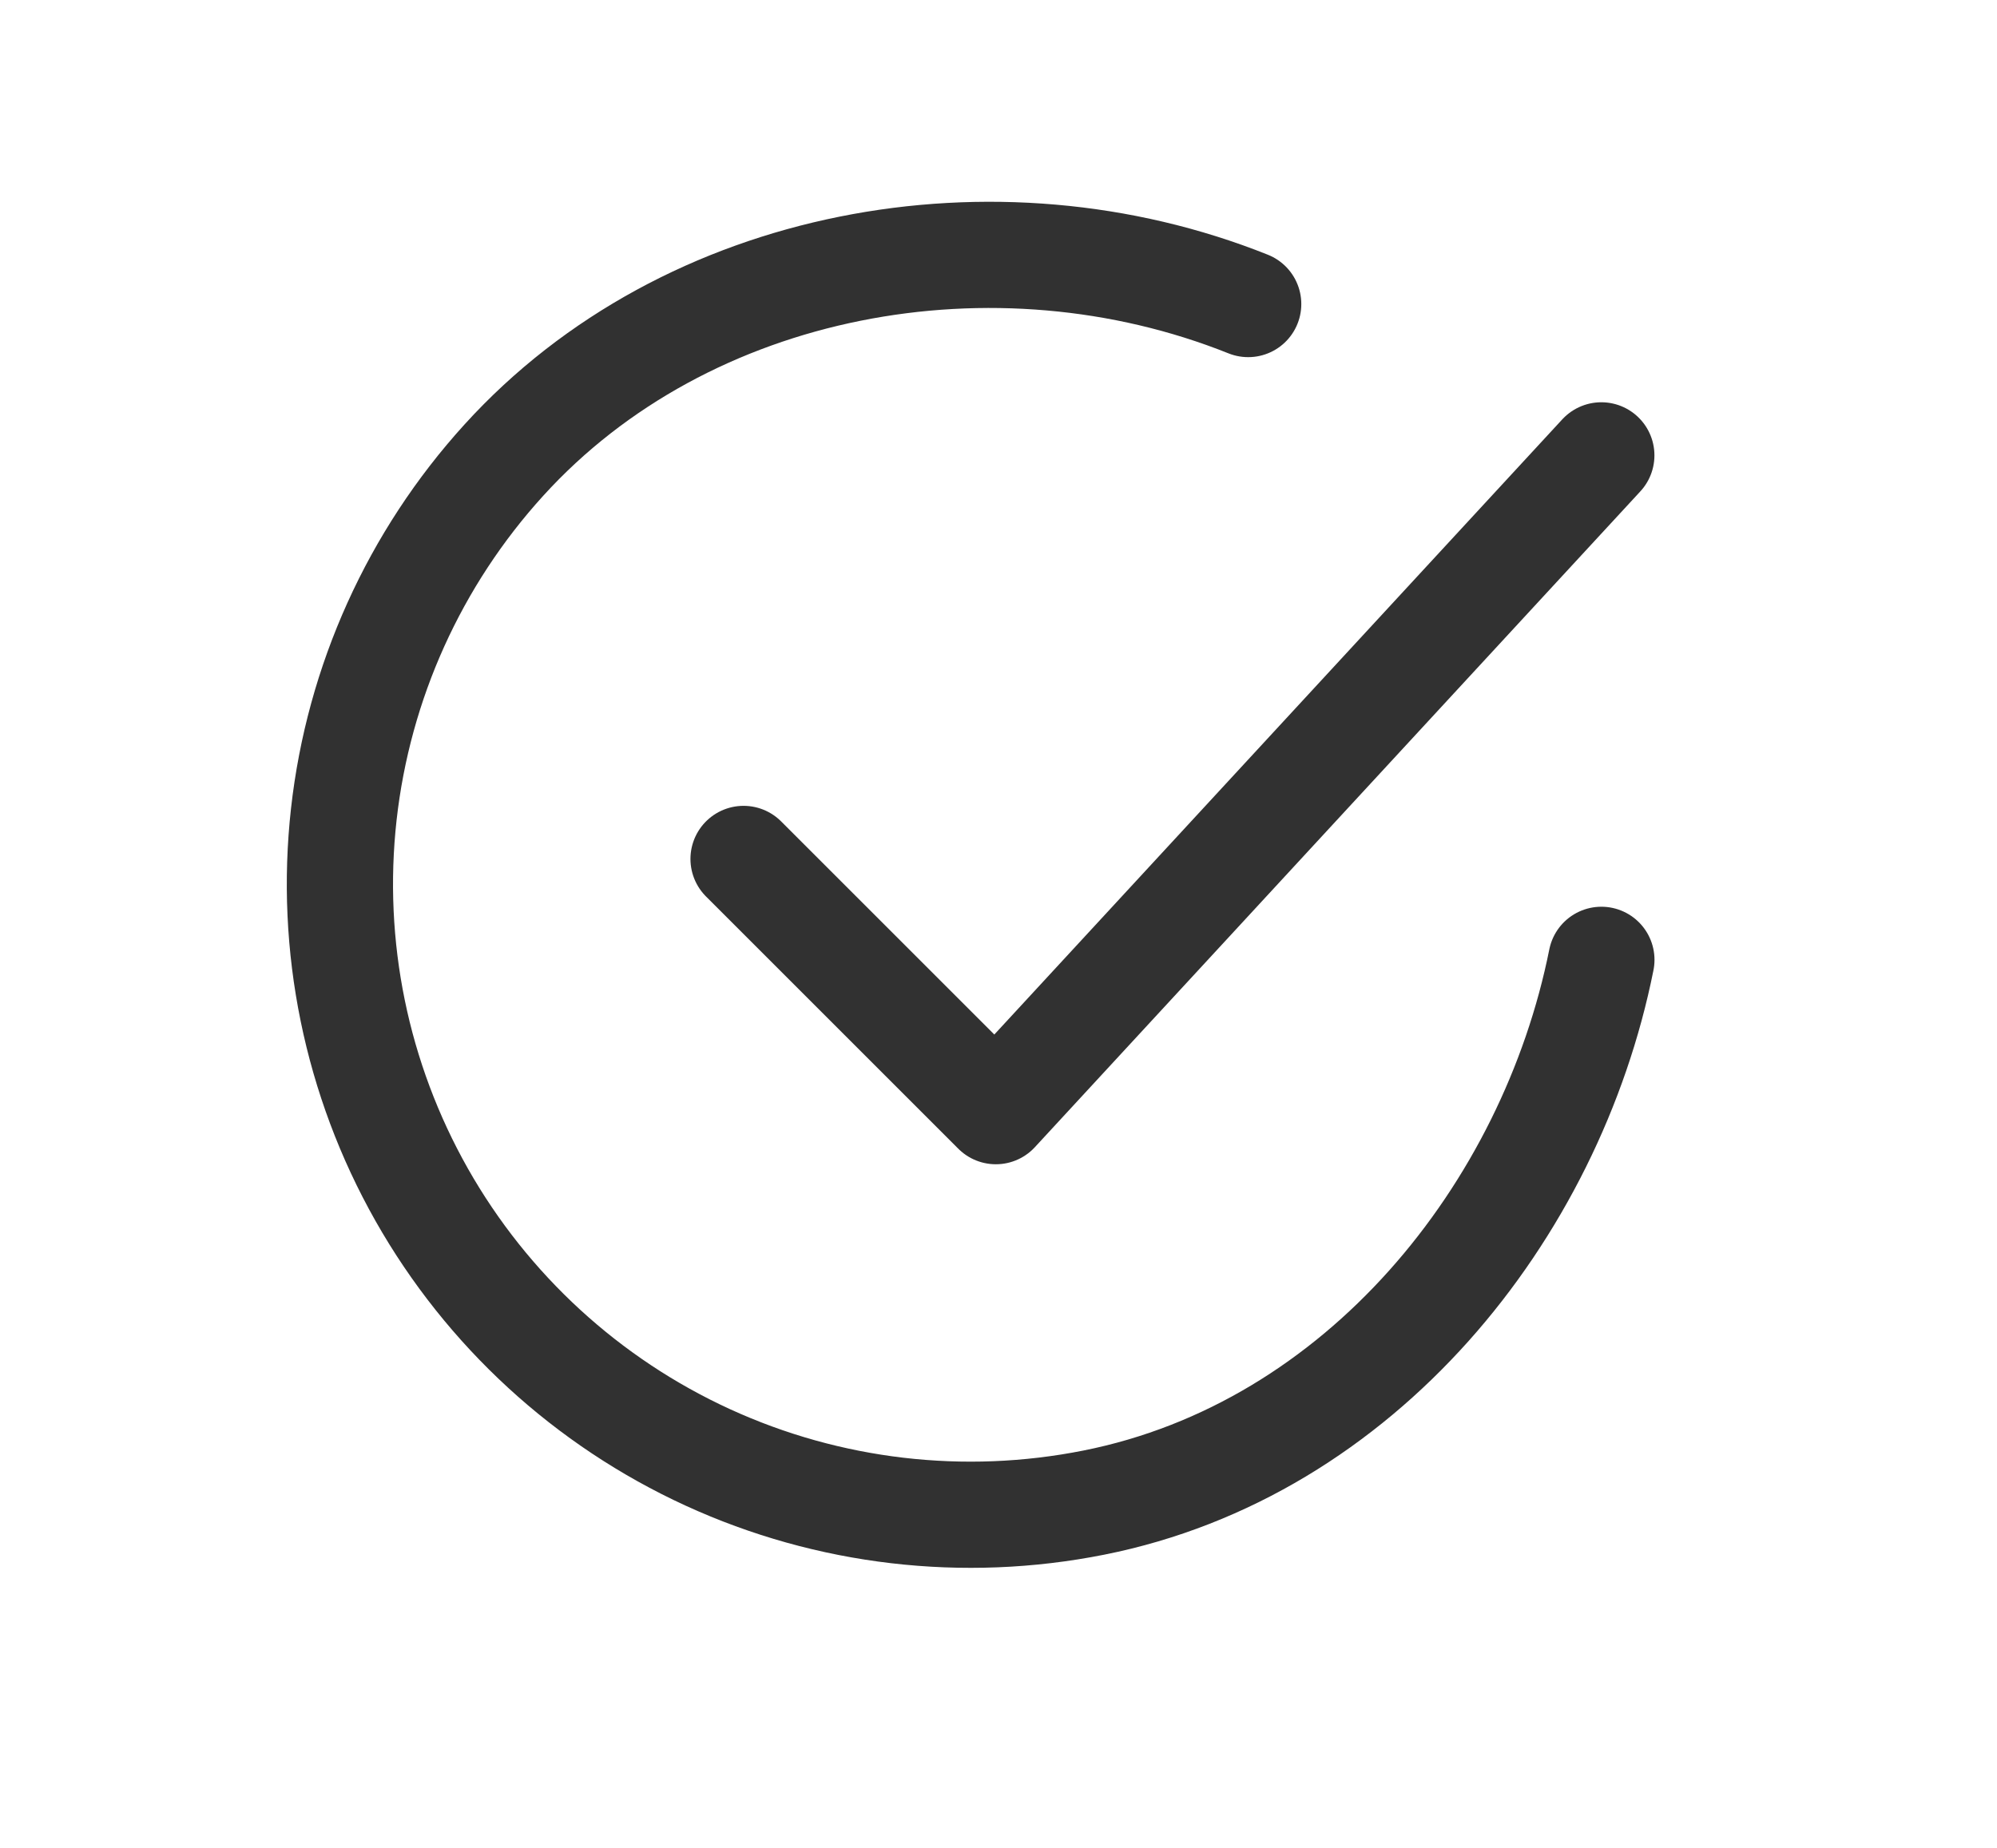 <svg width="94" height="87" viewBox="0 0 94 87" fill="none" xmlns="http://www.w3.org/2000/svg">
<path d="M75.378 45.19C73.003 57.065 64.05 68.246 51.486 70.745C45.358 71.965 39.002 71.221 33.322 68.619C27.642 66.016 22.928 61.688 19.85 56.251C16.773 50.813 15.49 44.543 16.183 38.334C16.877 32.125 19.512 26.293 23.713 21.668C32.329 12.177 46.878 9.565 58.753 14.315" stroke="#313131" stroke-width="5" stroke-linecap="round" stroke-linejoin="round"/>
<path d="M35 40.44L46.875 52.315L75.375 21.439" stroke="#313131" stroke-width="5" stroke-linecap="round" stroke-linejoin="round"/>
</svg>
